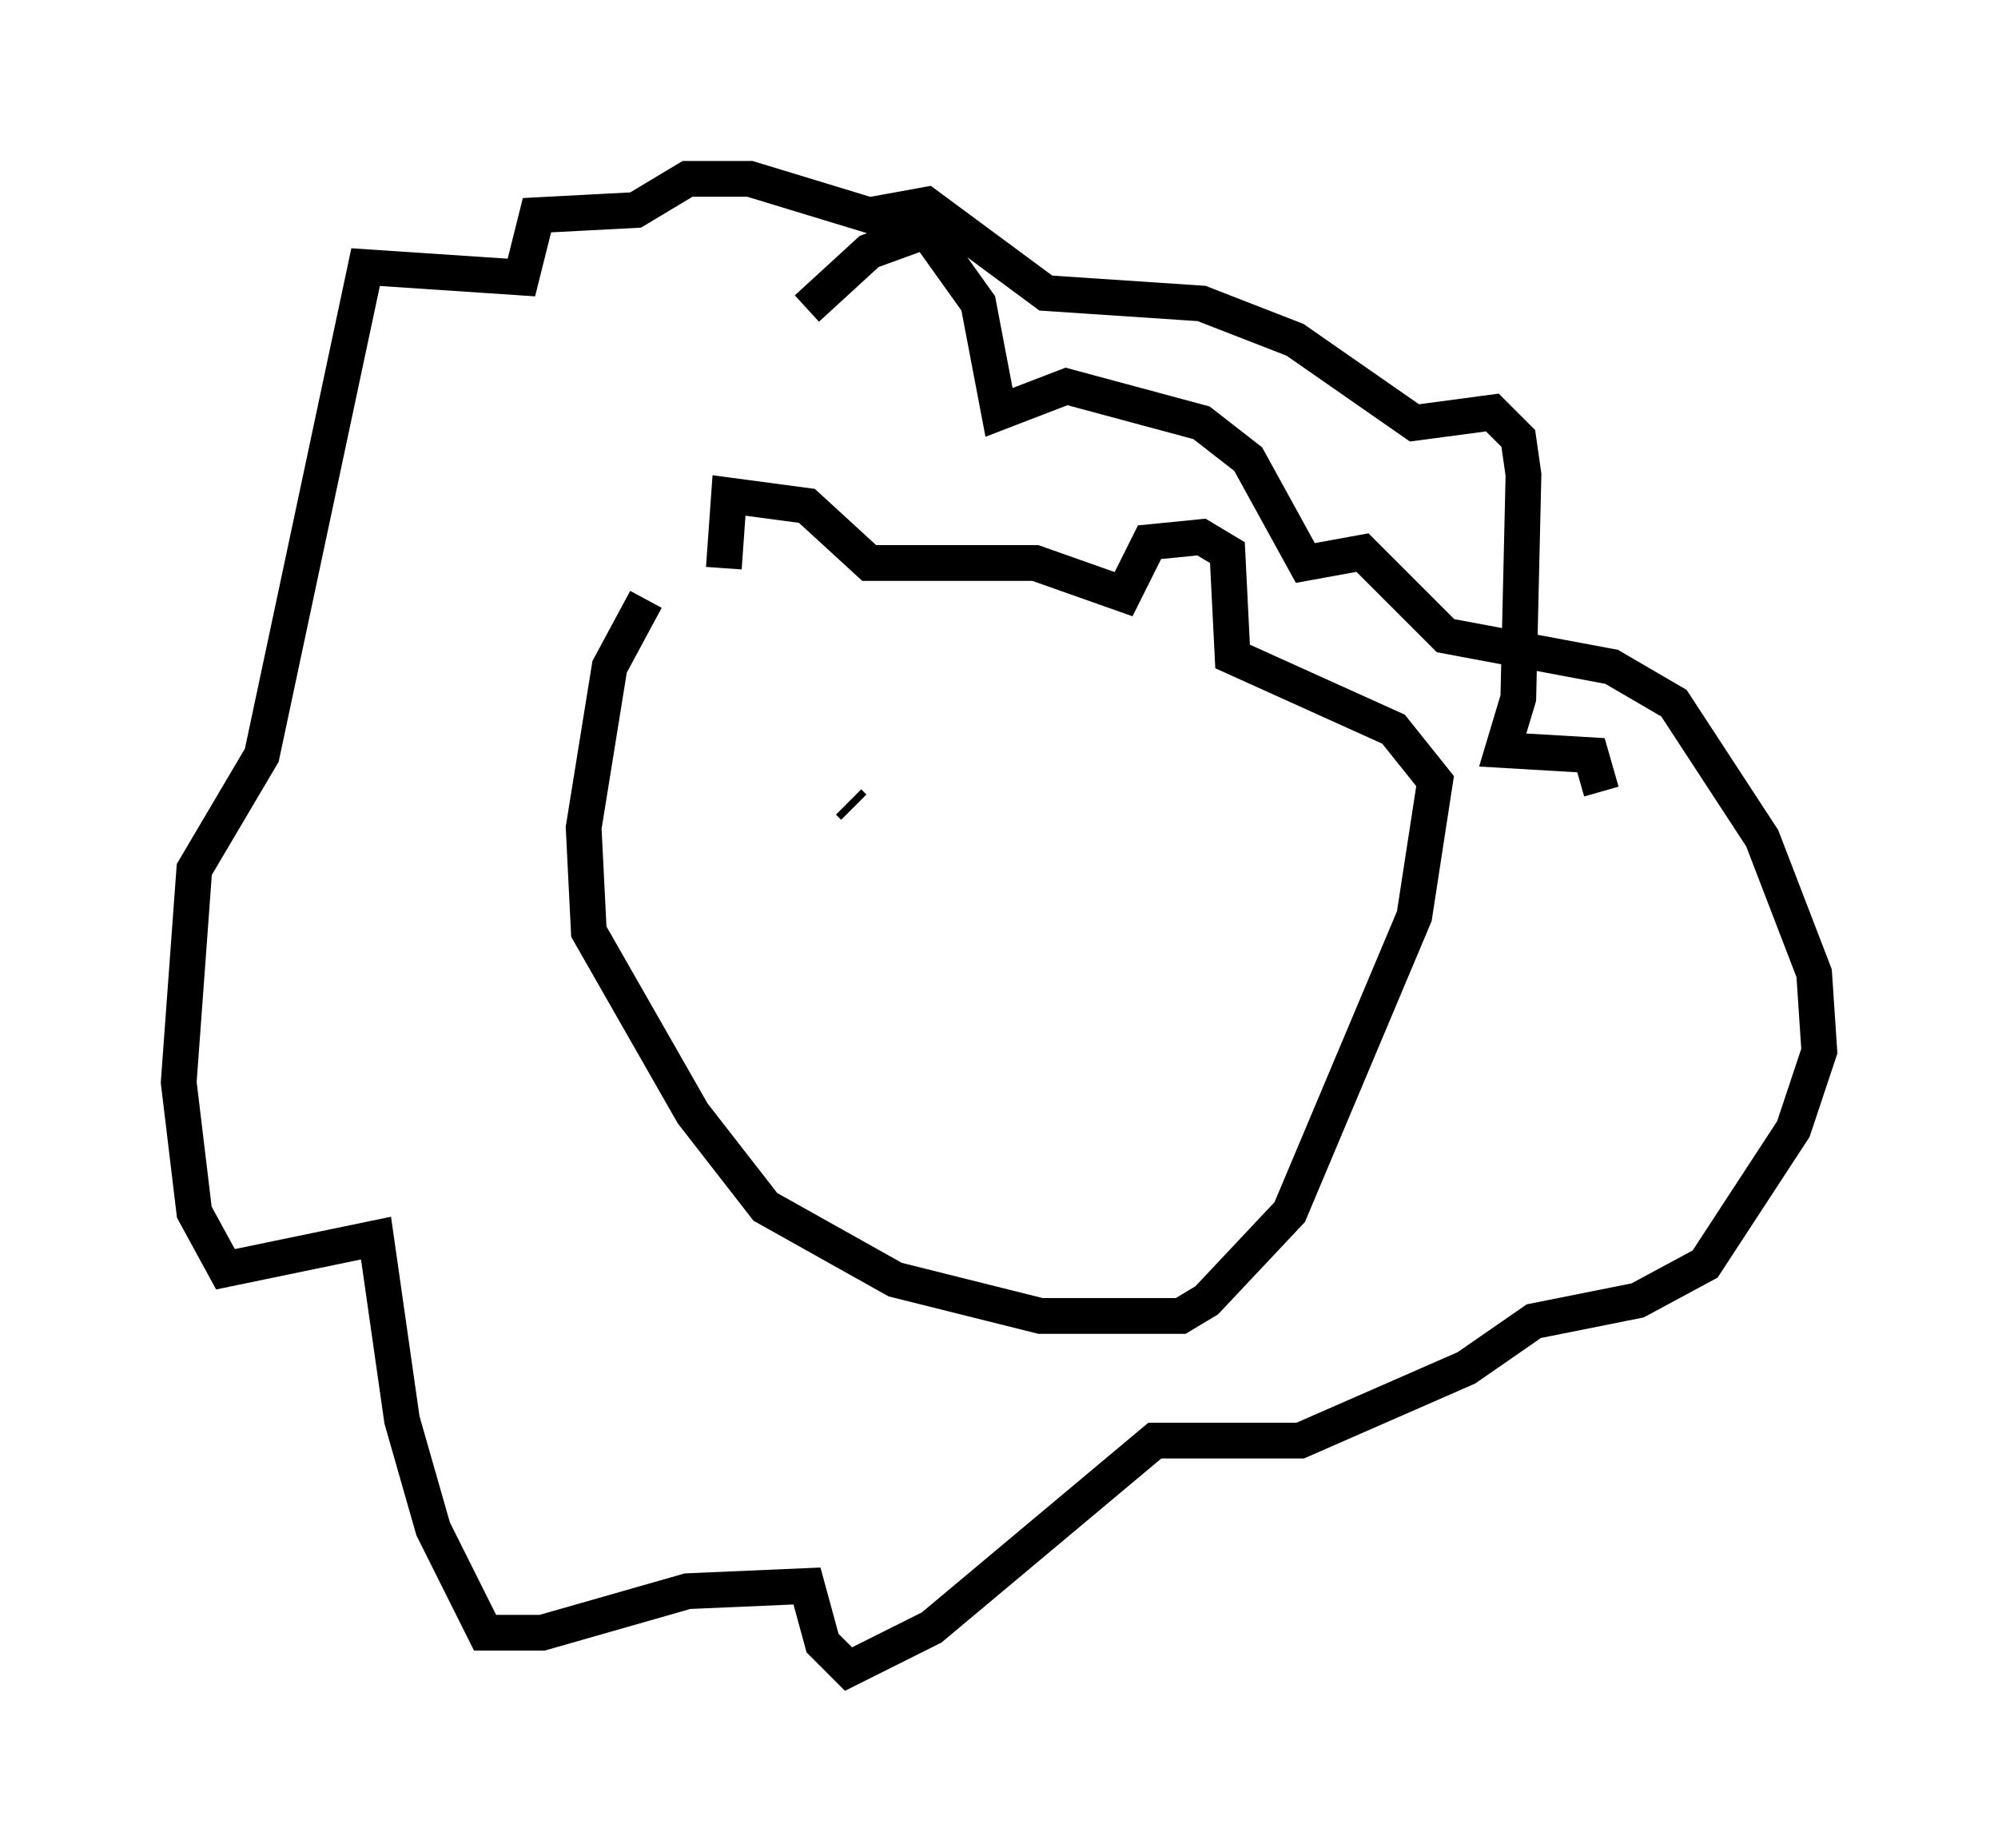 <?xml version="1.0" encoding="utf-8" ?>
<svg baseProfile="full" height="51.687" version="1.1" width="55.899" xmlns="http://www.w3.org/2000/svg" xmlns:ev="http://www.w3.org/2001/xml-events" xmlns:xlink="http://www.w3.org/1999/xlink"><defs /><rect fill="white" height="51.687" width="55.899" x="0" y="0" /><path d="M20.687, 15.894 m-2.615, 0.872 l-1.017, 1.888 -0.726, 4.503 l0.145, 2.905 2.905, 5.084 l2.034, 2.615 3.631, 2.034 l4.067, 1.017 2.324, 0.0 l1.598, 0.0 0.726, -0.436 l2.324, -2.469 3.486, -8.279 l0.581, -3.777 -1.162, -1.453 l-4.503, -2.034 -0.145, -2.905 l-0.726, -0.436 -1.453, 0.145 l-0.726, 1.453 -2.469, -0.872 l-4.648, 0.0 -1.743, -1.598 l-2.179, -0.291 -0.145, 2.034 m2.324, -7.263 l1.743, -1.598 1.598, -0.581 l1.453, 2.034 0.581, 3.05 l1.888, -0.726 3.777, 1.017 l1.307, 1.017 1.598, 2.905 l1.598, -0.291 2.324, 2.324 l4.648, 0.872 1.743, 1.017 l2.469, 3.777 1.453, 3.777 l0.145, 2.179 -0.726, 2.179 l-2.469, 3.777 -1.888, 1.017 l-2.905, 0.581 -1.888, 1.307 l-4.648, 2.034 -4.067, 0.0 l-6.246, 5.229 -2.324, 1.162 l-0.726, -0.726 -0.436, -1.598 l-3.341, 0.145 -4.067, 1.162 l-1.598, 0.0 -1.453, -2.905 l-0.872, -3.05 -0.726, -5.084 l-4.212, 0.872 -0.872, -1.598 l-0.436, -3.631 0.436, -5.955 l1.888, -3.196 2.905, -13.654 l4.358, 0.291 0.436, -1.743 l2.76, -0.145 1.453, -0.872 l1.743, 0.0 3.341, 1.017 l1.598, -0.291 3.341, 2.469 l4.358, 0.291 2.615, 1.017 l3.341, 2.324 2.179, -0.291 l0.726, 0.726 0.145, 1.017 l-0.145, 6.246 -0.436, 1.453 l2.469, 0.145 0.291, 1.017 m-23.531, 0.581 l0.0, 0.0 m0.0, 0.0 l0.0, 0.0 m2.615, -0.145 l-0.145, -0.145 m6.246, 0.145 l0.0, 0.0 m0.0, 0.0 l0.0, 0.0 m0.0, 0.0 " fill="none" stroke="black" stroke-width="1" /></svg>